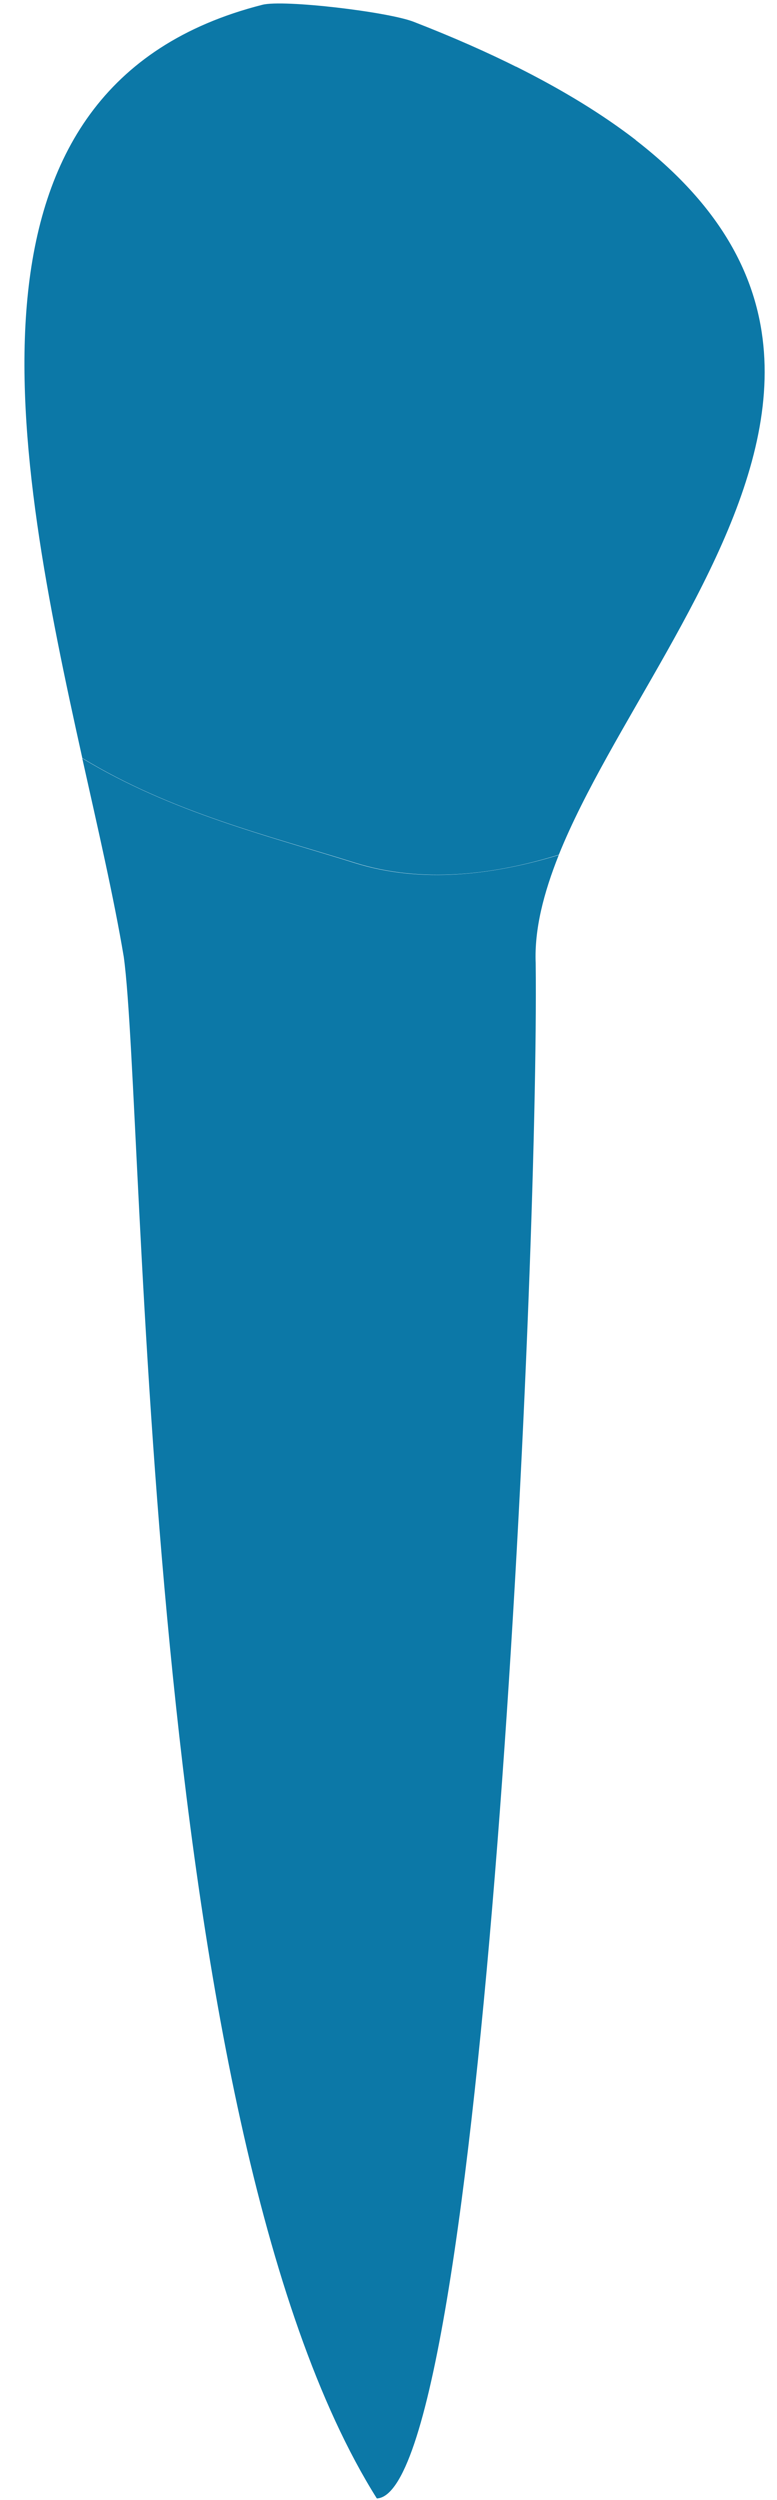 <svg width="14" height="45" viewBox="0 0 14 45" fill="none" xmlns="http://www.w3.org/2000/svg">
<path d="M6.392 15.529C4.875 15.054 3.084 14.621 1.483 13.646C0.273 8.192 -1.026 1.549 4.728 
0.086C5.11 -0.011 6.993 0.212 7.455 0.393C18.684 4.749 11.91 10.816 10.069 15.386C8.901 
15.748 7.598 15.908 6.392 15.529Z" fill="#0C78A7" />
<path d="M9.652 17.337C9.715 22.849 8.702 44.882 6.79 44.974C2.533 38.213 2.621 20.062 2.23
 17.224C2.05 16.152 1.768 14.932 1.482 13.65C3.088 14.625 4.878 15.058 6.391 15.534C7.597 
 15.912 8.9 15.748 10.068 15.391C9.795 16.076 9.627 16.728 9.652 17.337Z" fill="#0C78A7" />
<path opacity="1" d="M8.266 9.727C8.077 5.855 8.745 2.92 9.299 1.2C10.157 1.629 10.871
 2.071 11.455 2.52C10.35 4.665 9.396 8.18 9.11 9.37C8.753 10.829 8.266 9.727 
 8.266 9.727Z" fill="#0C78A7" />
<path opacity="1" d="M2.472 1.17C2.892 0.83 3.392 0.548 3.976 0.325C3.522 1.044
 2.758 2.516 2.648 4.391C2.501 6.918 1.665 3.697 2.472 1.17Z" 
 fill="#0C78A7" />
</svg>
